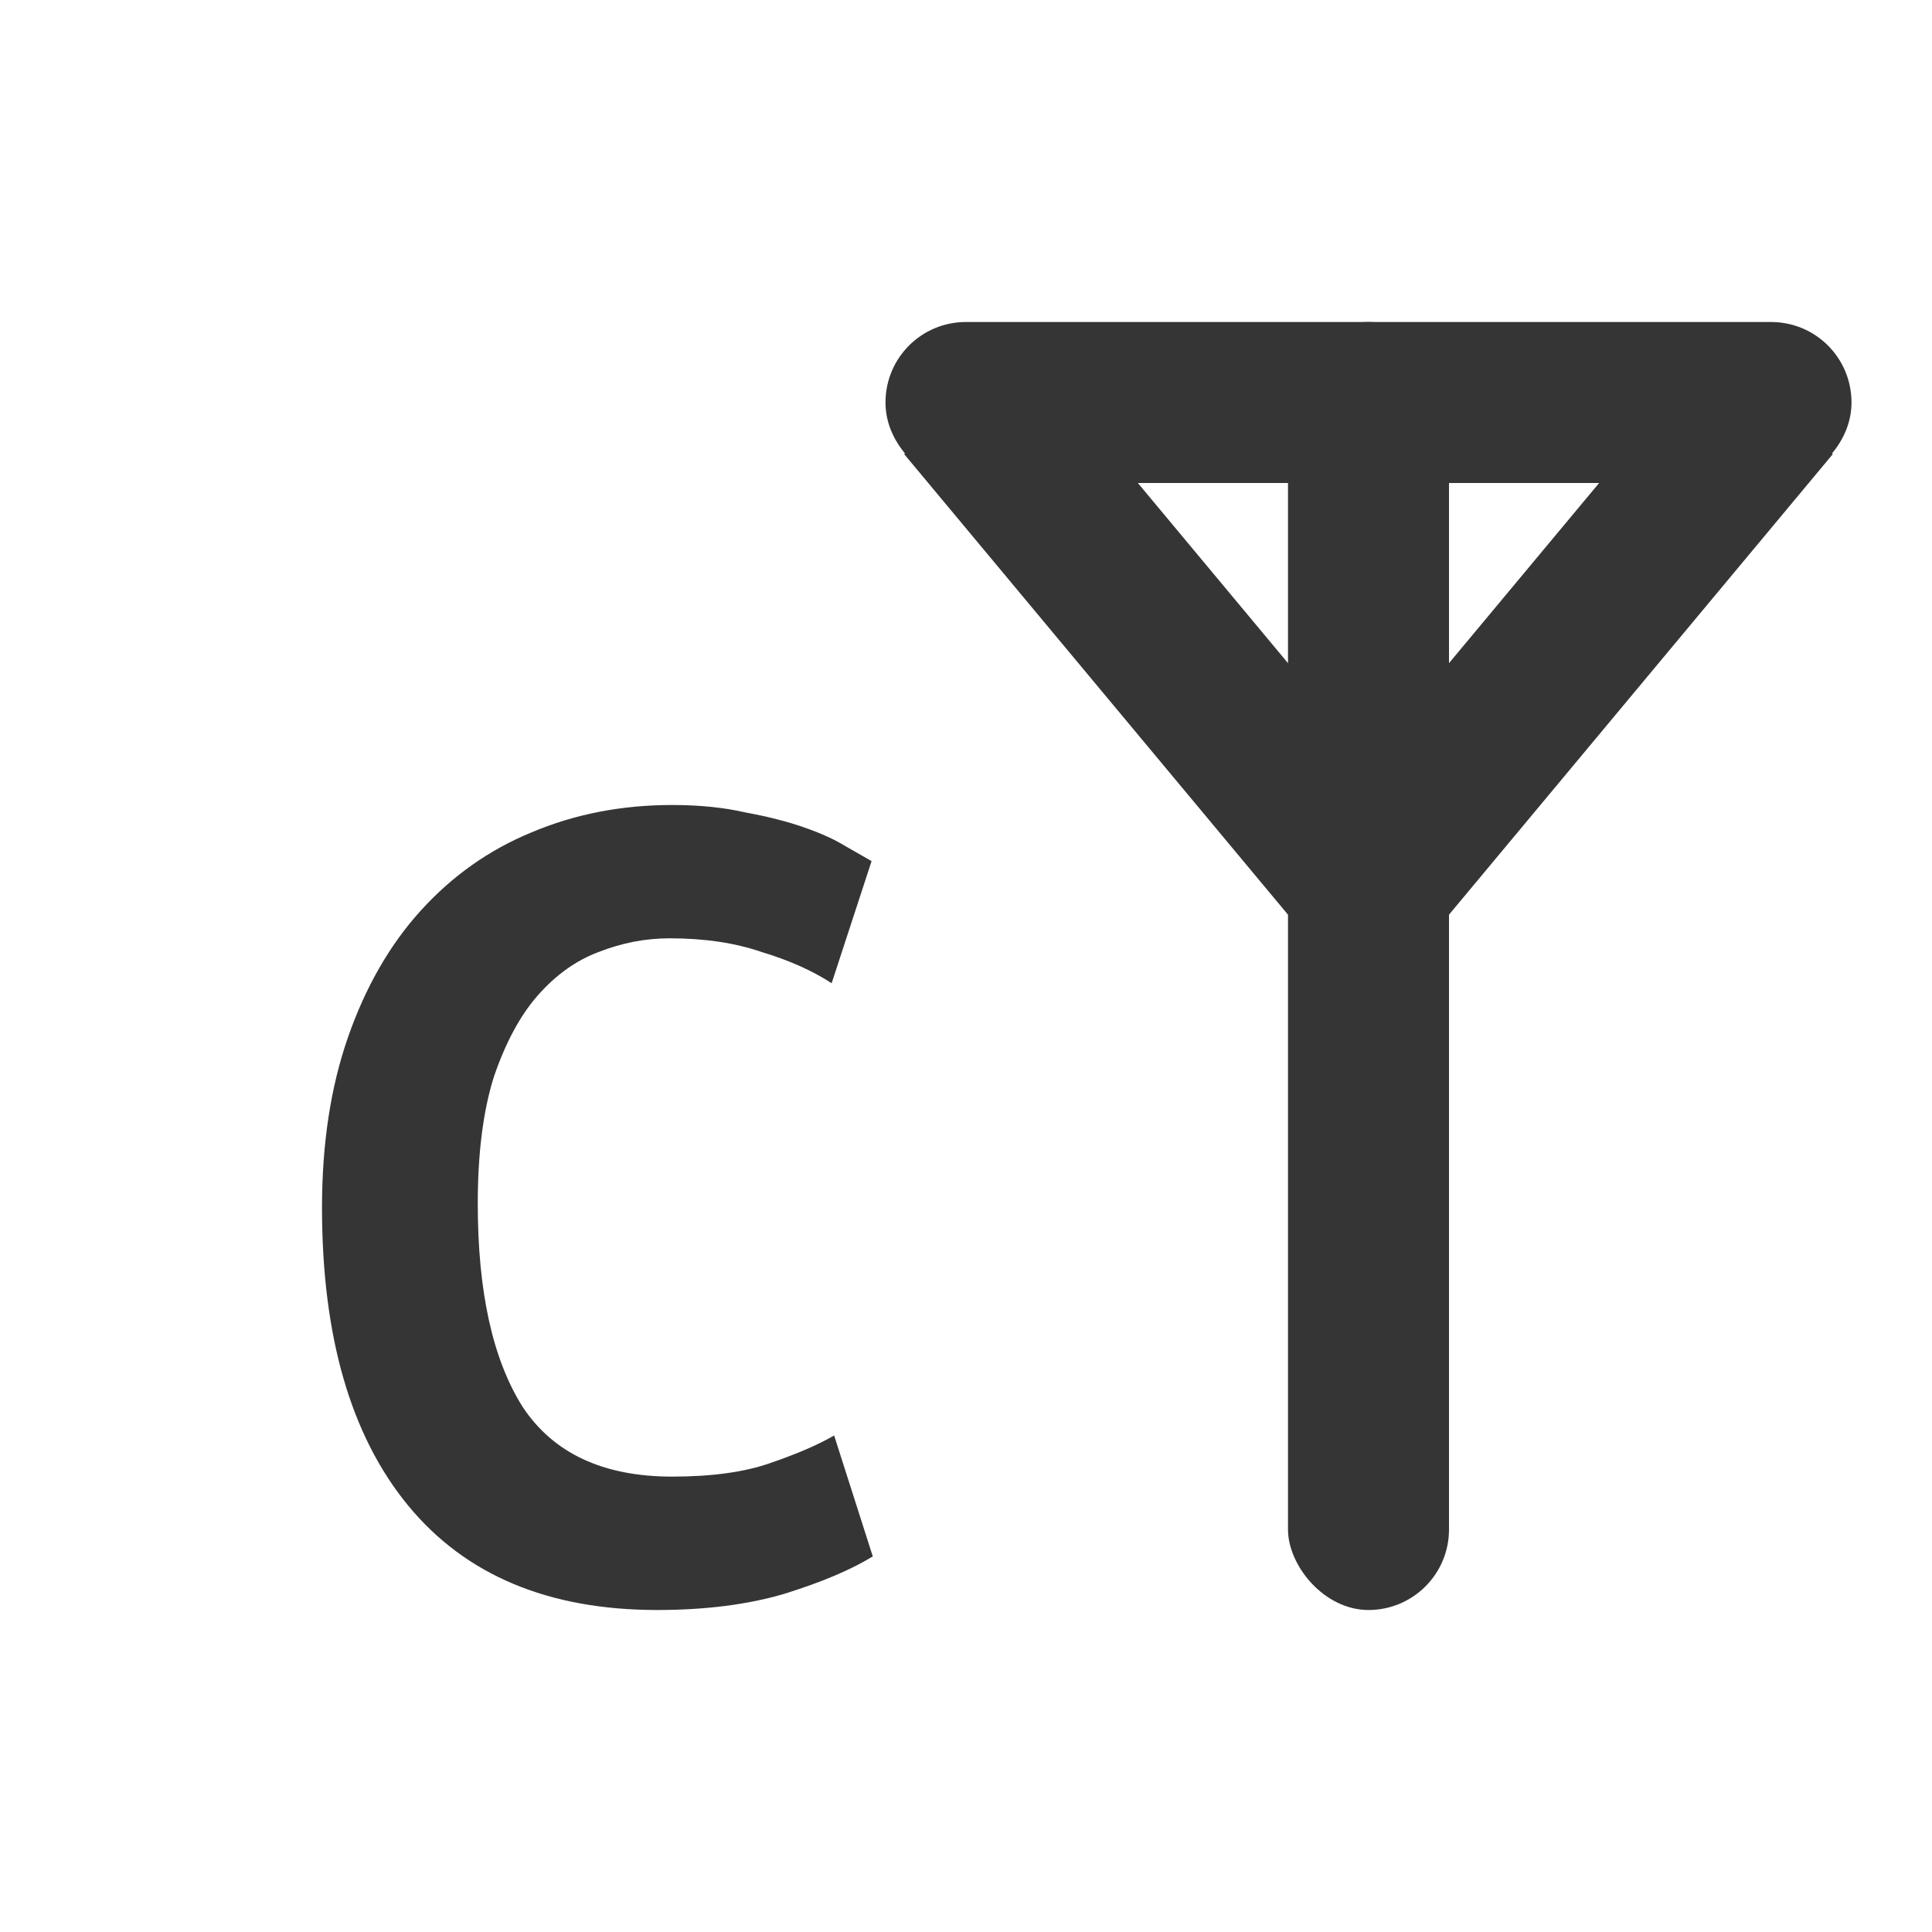 <?xml version="1.0" encoding="UTF-8" standalone="no"?>
<!-- Created with Inkscape (http://www.inkscape.org/) -->

<svg
   xmlns:dc="http://purl.org/dc/elements/1.1/"
   xmlns:cc="http://creativecommons.org/ns#"
   xmlns:rdf="http://www.w3.org/1999/02/22-rdf-syntax-ns#"
   xmlns:svg="http://www.w3.org/2000/svg"
   xmlns="http://www.w3.org/2000/svg"
   xmlns:sodipodi="http://sodipodi.sourceforge.net/DTD/sodipodi-0.dtd"
   xmlns:inkscape="http://www.inkscape.org/namespaces/inkscape"
   viewBox="0 0 24 24"
   id="svg2"
   version="1.1"
   inkscape:version="0.91 r"
   sodipodi:docname="nm-tech-cdma-1x.svg">
  <defs
     id="defs10" />
  <sodipodi:namedview
     pagecolor="#ffffff"
     bordercolor="#666666"
     borderopacity="1"
     objecttolerance="10"
     gridtolerance="10"
     guidetolerance="10"
     inkscape:pageopacity="0"
     inkscape:pageshadow="2"
     inkscape:window-width="1920"
     inkscape:window-height="1056"
     id="namedview8"
     showgrid="true"
     inkscape:zoom="27.812867"
     inkscape:cx="4.8671549"
     inkscape:cy="7.0560021"
     inkscape:window-x="0"
     inkscape:window-y="24"
     inkscape:window-maximized="1"
     inkscape:current-layer="svg2">
    <inkscape:grid
       type="xygrid"
       id="grid4363" />
  </sodipodi:namedview>
  <g
     id="g4144">
    <rect
       ry="1"
       rx="1"
       y="4"
       x="16"
       height="16"
       width="2"
       id="rect4361"
       style="opacity:1;fill:#353535;fill-opacity:1;fill-rule:nonzero;stroke:none;stroke-width:1;stroke-linecap:square;stroke-linejoin:miter;stroke-miterlimit:4;stroke-dasharray:none;stroke-dashoffset:0;stroke-opacity:1" />
    <path
       inkscape:connector-curvature="0"
       id="rect4363"
       d="m 12,4 c -0.554,0 -1,0.446 -1,1 0,0.244 0.098,0.459 0.242,0.633 l -0.01,0.008 5,6 L 17,11 l 0.768,0.641 5,-6 -0.01,-0.008 C 22.902,5.459 23,5.244 23,5 23,4.446 22.554,4 22,4 L 12,4 Z M 14.135,6 19.865,6 17,9.438 14.135,6 Z"
       style="opacity:1;fill:#353535;fill-opacity:1;fill-rule:nonzero;stroke:none;stroke-width:1;stroke-linecap:square;stroke-linejoin:miter;stroke-miterlimit:4;stroke-dasharray:none;stroke-dashoffset:0;stroke-opacity:1" />
    <g
       transform="translate(1,1)"
       id="text4136"
       style="font-style:normal;font-variant:normal;font-weight:normal;font-stretch:normal;font-size:15.48px;line-height:125%;font-family:Ubuntu;-inkscape-font-specification:Ubuntu;letter-spacing:0px;word-spacing:0px;fill:#353535;fill-opacity:1;stroke:none;stroke-width:1px;stroke-linecap:butt;stroke-linejoin:miter;stroke-opacity:1">
      <path
         inkscape:connector-curvature="0"
         id="path4141"
         style="font-style:normal;font-variant:normal;font-weight:bold;font-stretch:normal;font-family:'Ubuntu Mono';-inkscape-font-specification:'Ubuntu Mono Bold';fill:#353535;fill-opacity:1"
         d="M 7.164,19 Q 5.136,19 4.068,17.7 3,16.399 3,14 q 0,-1.192 0.325,-2.121 0.325,-0.929 0.898,-1.563 0.588,-0.65 1.378,-0.975 0.805,-0.341 1.749,-0.341 0.511,0 0.913,0.093 0.418,0.077 0.728,0.186 0.31,0.108 0.511,0.232 0.217,0.124 0.325,0.186 L 9.331,11.214 Q 8.975,10.981 8.464,10.827 7.969,10.656 7.319,10.656 q -0.449,0 -0.882,0.17 -0.418,0.155 -0.759,0.542 -0.325,0.372 -0.542,1.006 -0.201,0.635 -0.201,1.579 0,1.641 0.557,2.523 0.573,0.867 1.858,0.867 0.743,0 1.223,-0.17 0.495,-0.17 0.789,-0.341 l 0.48,1.502 Q 9.44,18.582 8.743,18.799 8.062,19 7.164,19 Z" />
    </g>
  </g>
</svg>
